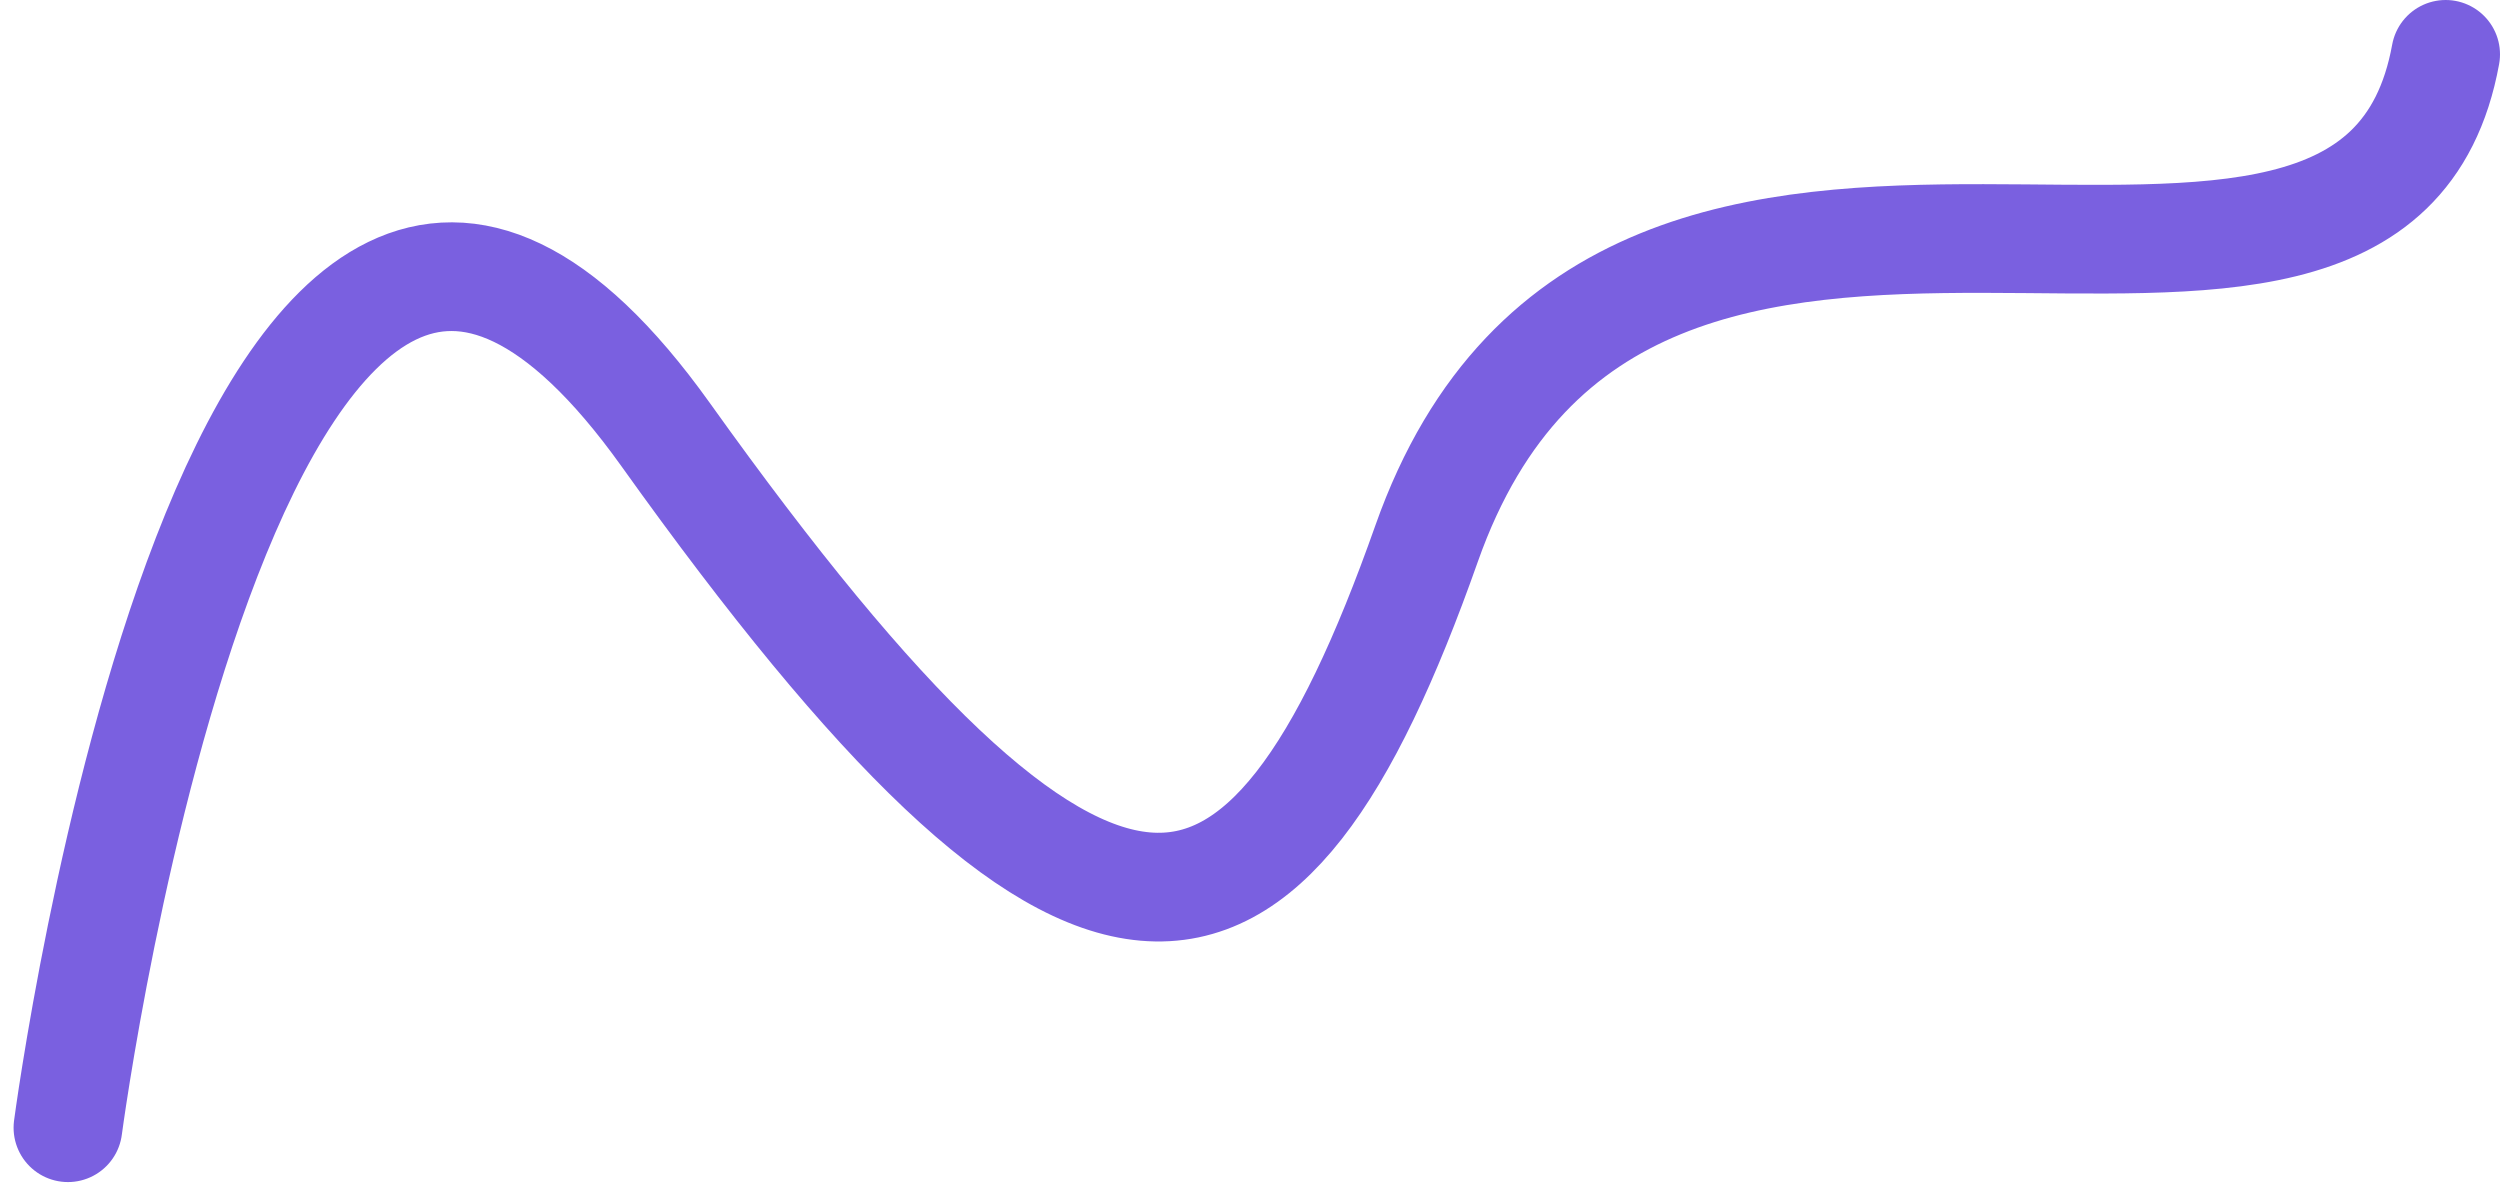 <svg width="92" height="44" viewBox="0 0 92 44" fill="none" xmlns="http://www.w3.org/2000/svg">
<path d="M2.5 41.5C2.5 41.5 8.78 -6.005 24.5 16C40.22 38.005 46.5 36.995 52.5 20C59.917 -1.008 87.258 17.081 90 2" stroke="#7A60E0" stroke-width="4" stroke-linecap="round" stroke-linejoin="round"/>
</svg>
